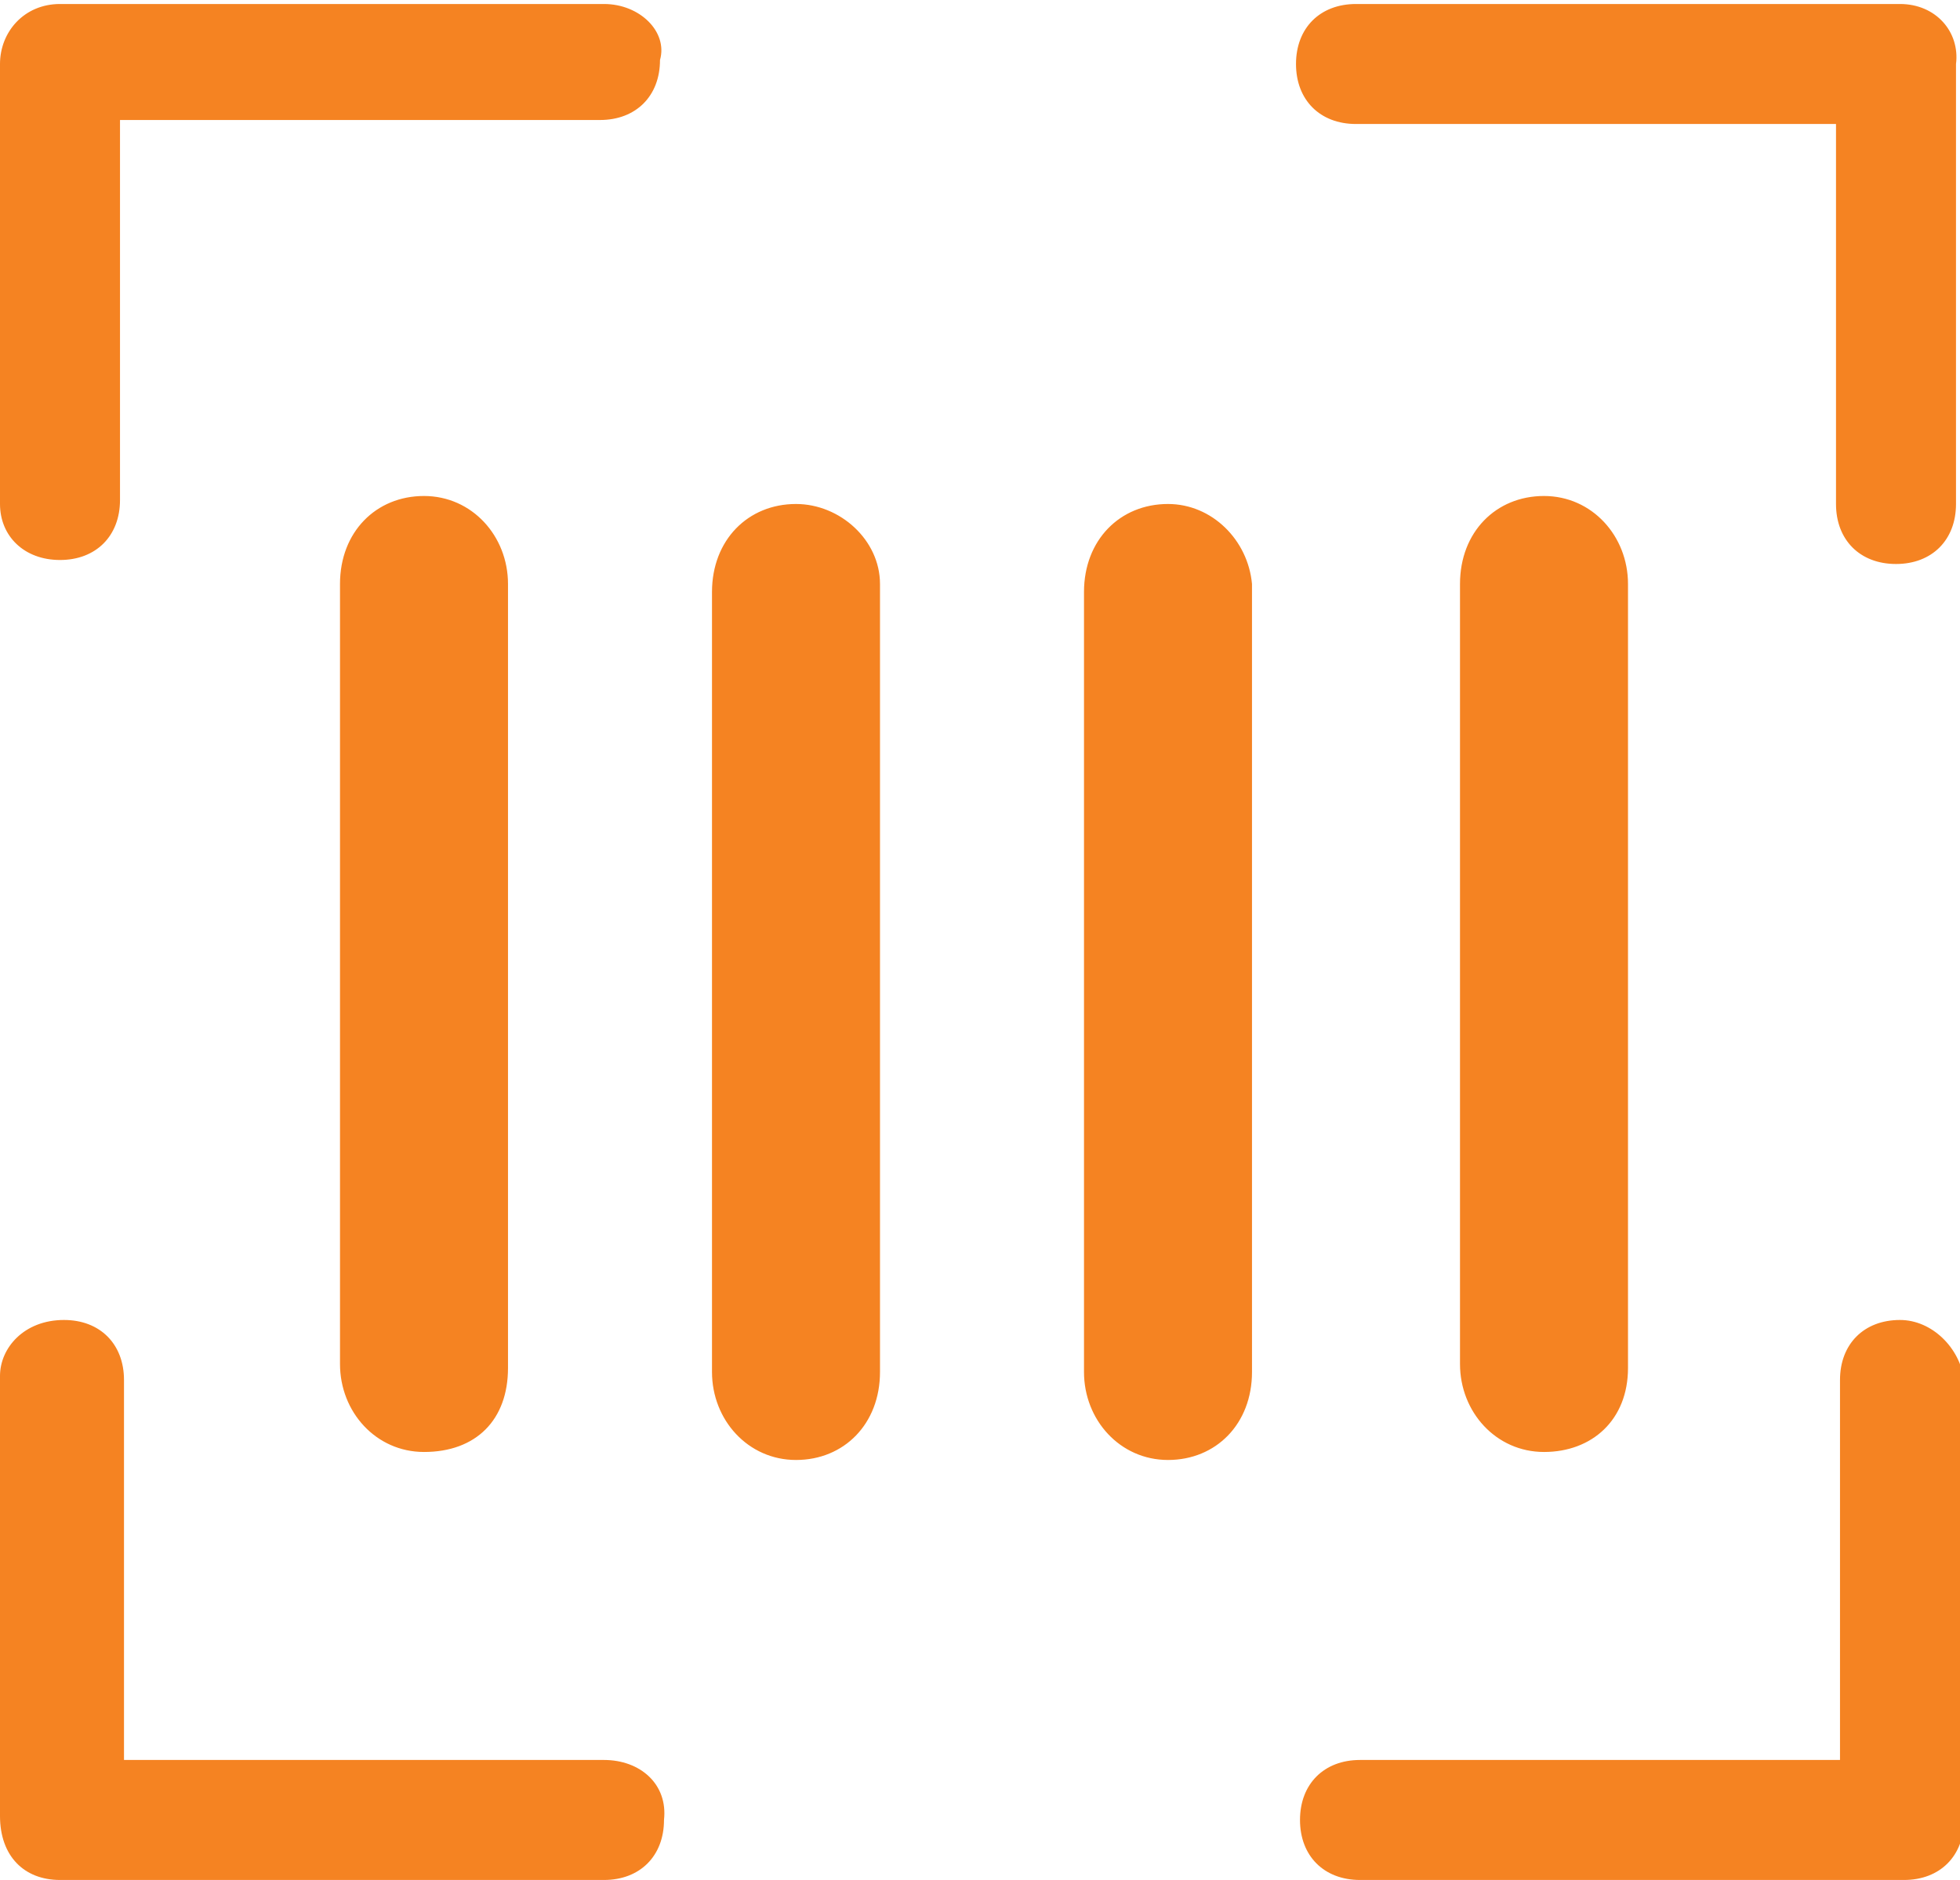<svg id="Layer_1" xmlns="http://www.w3.org/2000/svg" viewBox="0 0 49 47"><style>.st0{display:none}.st1{display:inline}.st2{fill:#f58322}</style><g id="Layer_1_1_" class="st0"><g id="Ellipse_1_copy_4" class="st1"><path class="st2" d="M140.8 4.8c4.2 0 7.5 3.4 7.5 7.5s-3.4 7.5-7.5 7.5c-4.2 0-7.5-3.4-7.5-7.5s3.3-7.5 7.5-7.5m-26.3 0c4.2 0 7.5 3.4 7.5 7.5s-3.4 7.5-7.5 7.5c-4.2 0-7.5-3.4-7.5-7.5s3.4-7.5 7.5-7.5m26.3 26.1c4.2 0 7.5 3.4 7.5 7.5s-3.4 7.5-7.5 7.5c-4.2 0-7.5-3.4-7.5-7.5s3.3-7.5 7.5-7.5m-26.3 0c4.2 0 7.5 3.4 7.5 7.5s-3.4 7.5-7.5 7.5c-4.2 0-7.5-3.4-7.5-7.5s3.4-7.5 7.5-7.5m26.3-29.1c-5.8 0-10.5 4.7-10.5 10.5s4.7 10.5 10.5 10.5 10.5-4.7 10.5-10.5-4.7-10.5-10.5-10.5zm-26.3 0c-5.8 0-10.5 4.7-10.5 10.5s4.7 10.5 10.5 10.5 10.6-4.7 10.6-10.5-4.7-10.5-10.6-10.5zm26.3 26.1c-5.8 0-10.5 4.7-10.5 10.5s4.7 10.5 10.5 10.5 10.5-4.8 10.5-10.5c0-5.9-4.7-10.5-10.5-10.5zm-26.3 0c-5.8 0-10.5 4.7-10.5 10.5s4.7 10.5 10.5 10.5S125 44.2 125 38.4c.2-5.9-4.6-10.5-10.5-10.5z"/></g></g><path class="st2" d="M15.1.1H1.5C.6.1 0 .8 0 1.6v11c0 .8.6 1.4 1.5 1.4S3 13.4 3 12.5V3h12c.9 0 1.5-.6 1.5-1.5.2-.7-.5-1.4-1.4-1.4zM47.5.1H33.9c-.9 0-1.5.6-1.5 1.5s.6 1.5 1.5 1.5h12v9.5c0 .9.6 1.5 1.5 1.5s1.5-.6 1.5-1.5v-11C49 .8 48.4.1 47.5.1zM15.1 44h-12v-9.5c0-.9-.6-1.5-1.5-1.5-1 0-1.6.7-1.6 1.4v11c0 1 .6 1.6 1.5 1.6h13.6c.9 0 1.5-.6 1.5-1.5.1-.9-.6-1.5-1.5-1.5zM47.5 33c-.9 0-1.5.6-1.5 1.5V44H34c-.9 0-1.5.6-1.5 1.5S33.1 47 34 47h13.6c.9 0 1.5-.6 1.5-1.5v-11c-.1-.8-.8-1.5-1.6-1.5zM12.7 34.2V14.6c0-1.2-.9-2.2-2.1-2.2s-2.1.9-2.1 2.2v19.5c0 1.2.9 2.2 2.1 2.2 1.3 0 2.1-.8 2.1-2.1zM19.9 12.6c-1.2 0-2.1.9-2.1 2.2v19.5c0 1.2.9 2.2 2.1 2.2s2.1-.9 2.1-2.2V14.6c0-1.1-1-2-2.1-2zM29.2 12.6c-1.2 0-2.1.9-2.1 2.2v19.5c0 1.2.9 2.2 2.1 2.2s2.1-.9 2.1-2.2V14.6c-.1-1.1-1-2-2.1-2zM40.7 34.2V14.6c0-1.2-.9-2.2-2.1-2.2-1.2 0-2.1.9-2.1 2.2v19.5c0 1.2.9 2.2 2.1 2.2 1.2 0 2.1-.8 2.1-2.1z"/></svg>